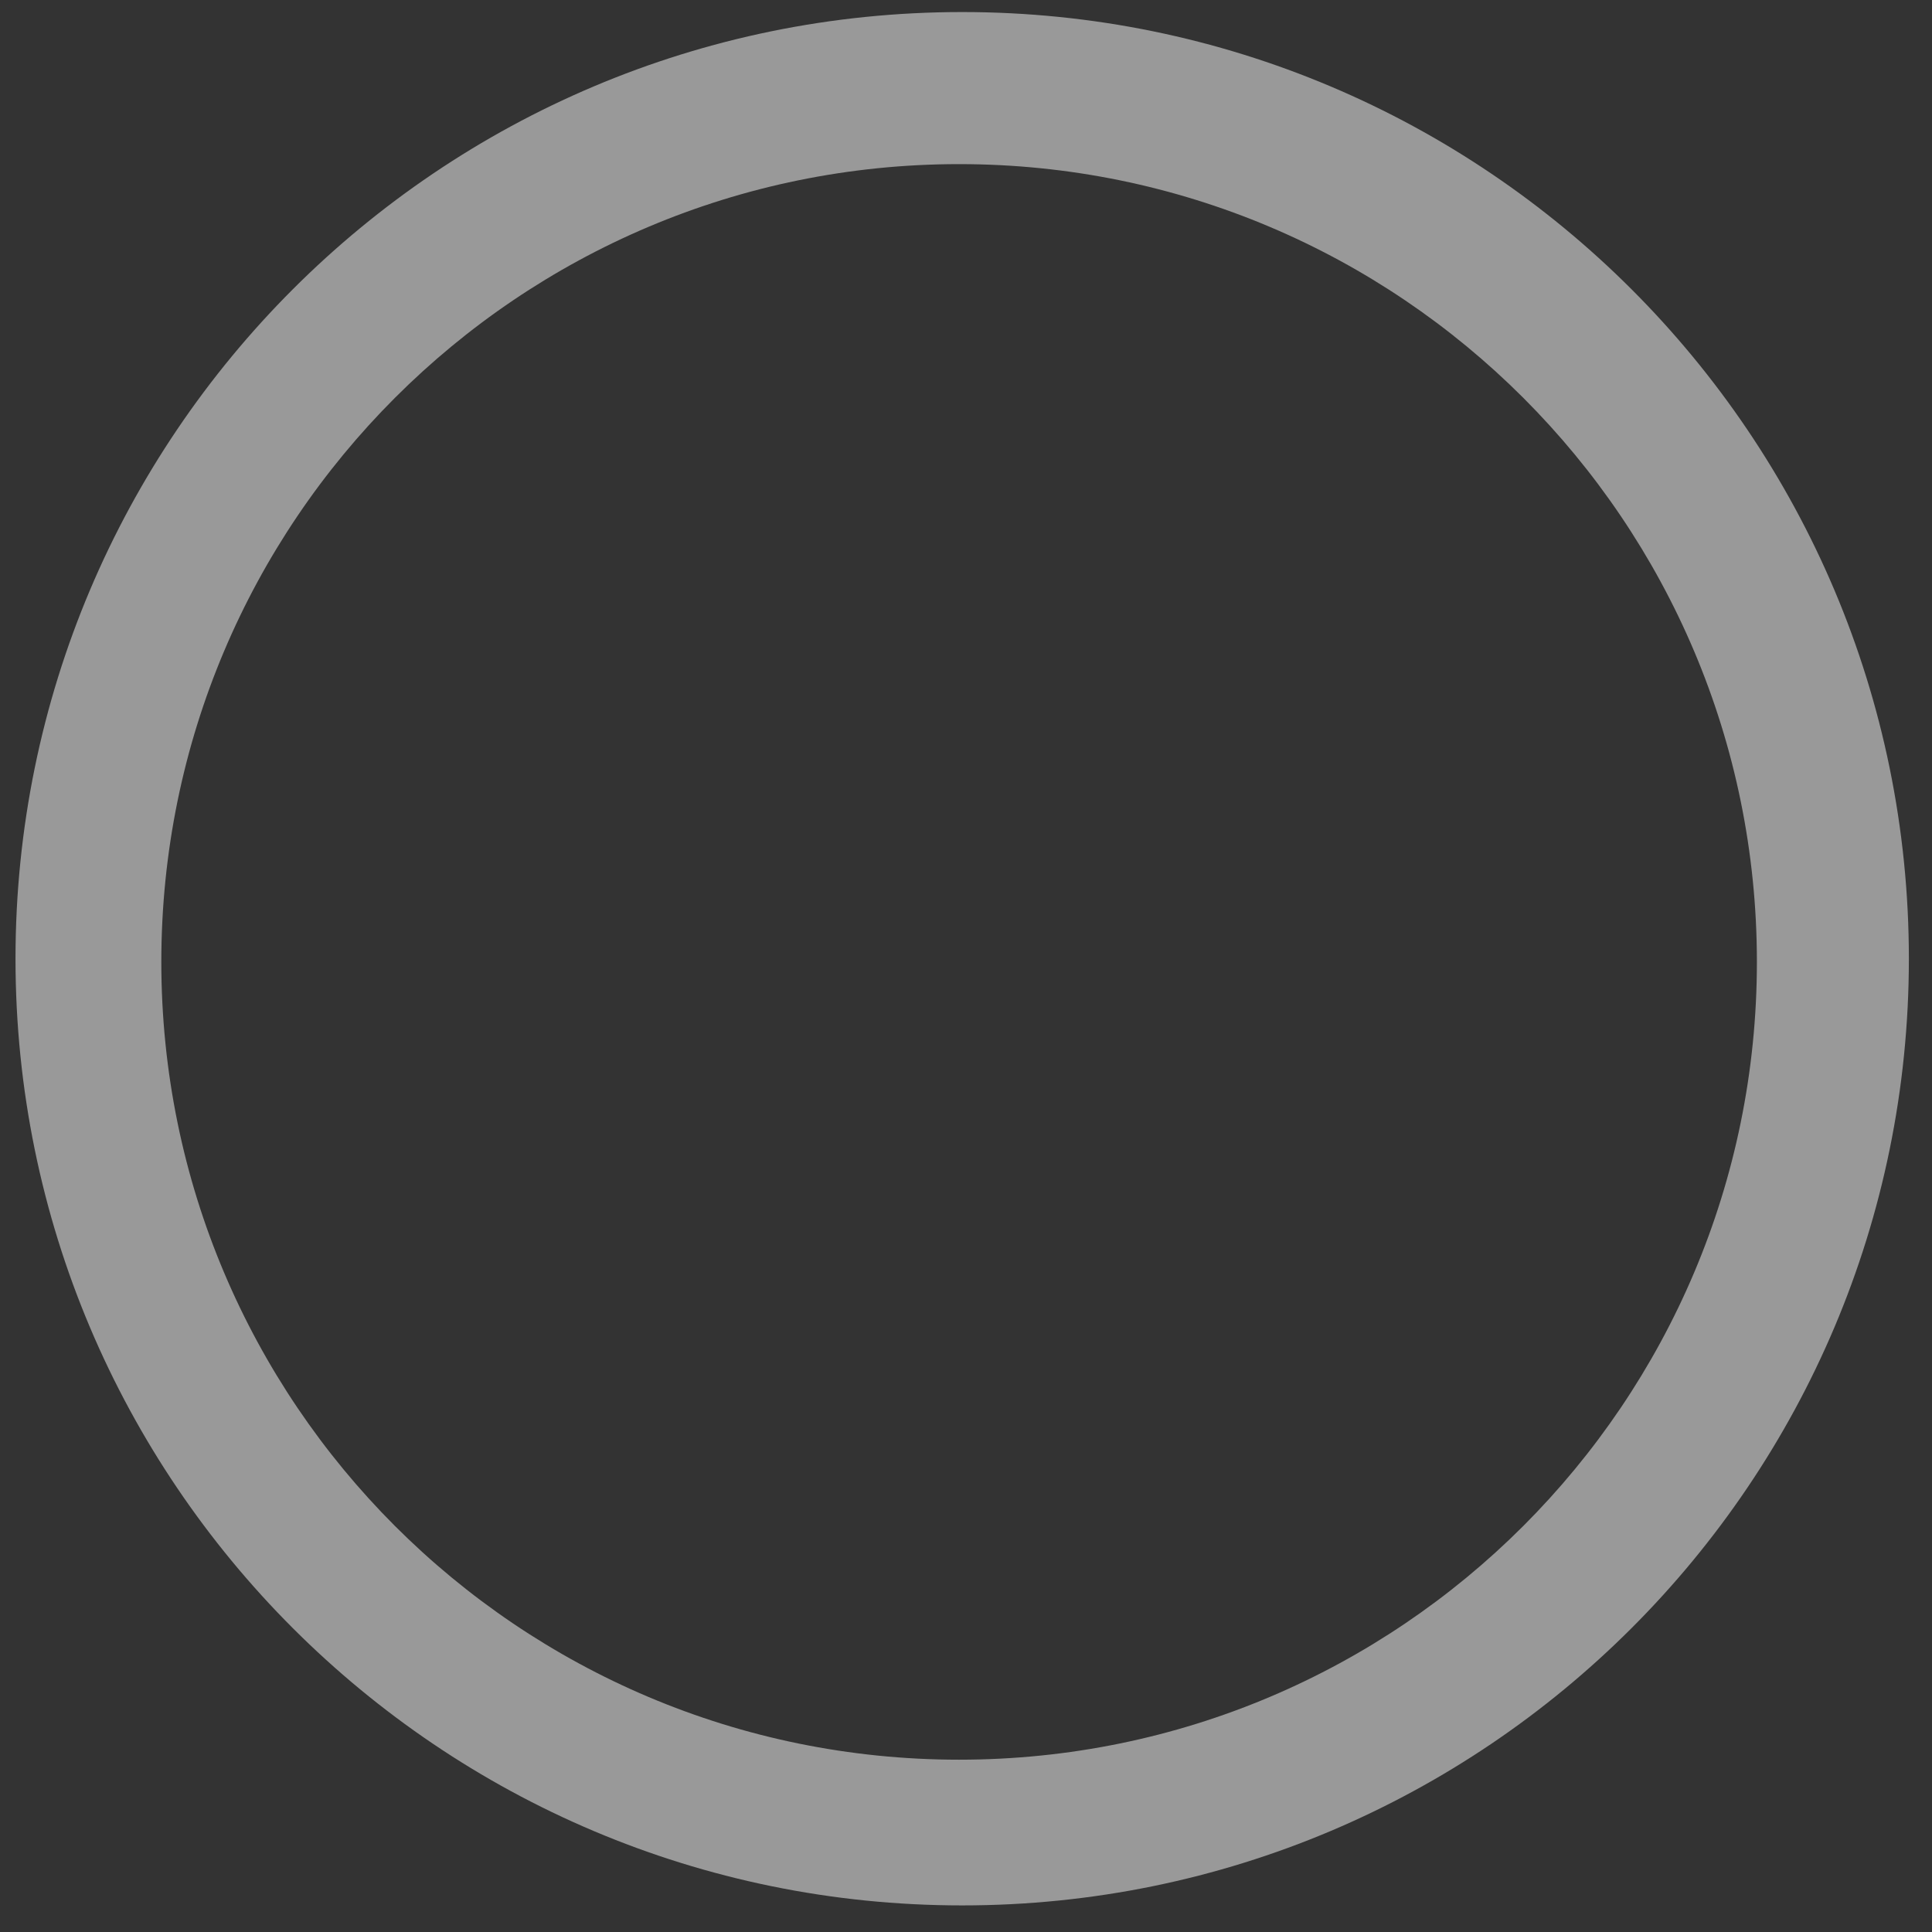 <svg xmlns="http://www.w3.org/2000/svg" xmlns:xlink="http://www.w3.org/1999/xlink" width="38" height="38" viewBox="0 0 38 38"><rect x="0" y="0" width="38" height="38" fill="#333333" stroke="none"/><defs><path id="lobga" d="M95.925 2349.237c10.283 0 18.62 8.336 18.62 18.62 0 10.283-8.337 18.62-18.62 18.62-10.283 0-18.62-8.337-18.62-18.62 0-10.284 8.337-18.62 18.62-18.62zm-15.752 18.682c0 8.667 7.025 15.692 15.692 15.692 8.666 0 15.691-7.025 15.691-15.692 0-8.666-7.025-15.691-15.691-15.691-8.667 0-15.692 7.025-15.692 15.691z"/></defs><g><g opacity=".5" transform="translate(-77 -2349)"><use fill="#fff" xlink:href="#lobga"/></g></g></svg>